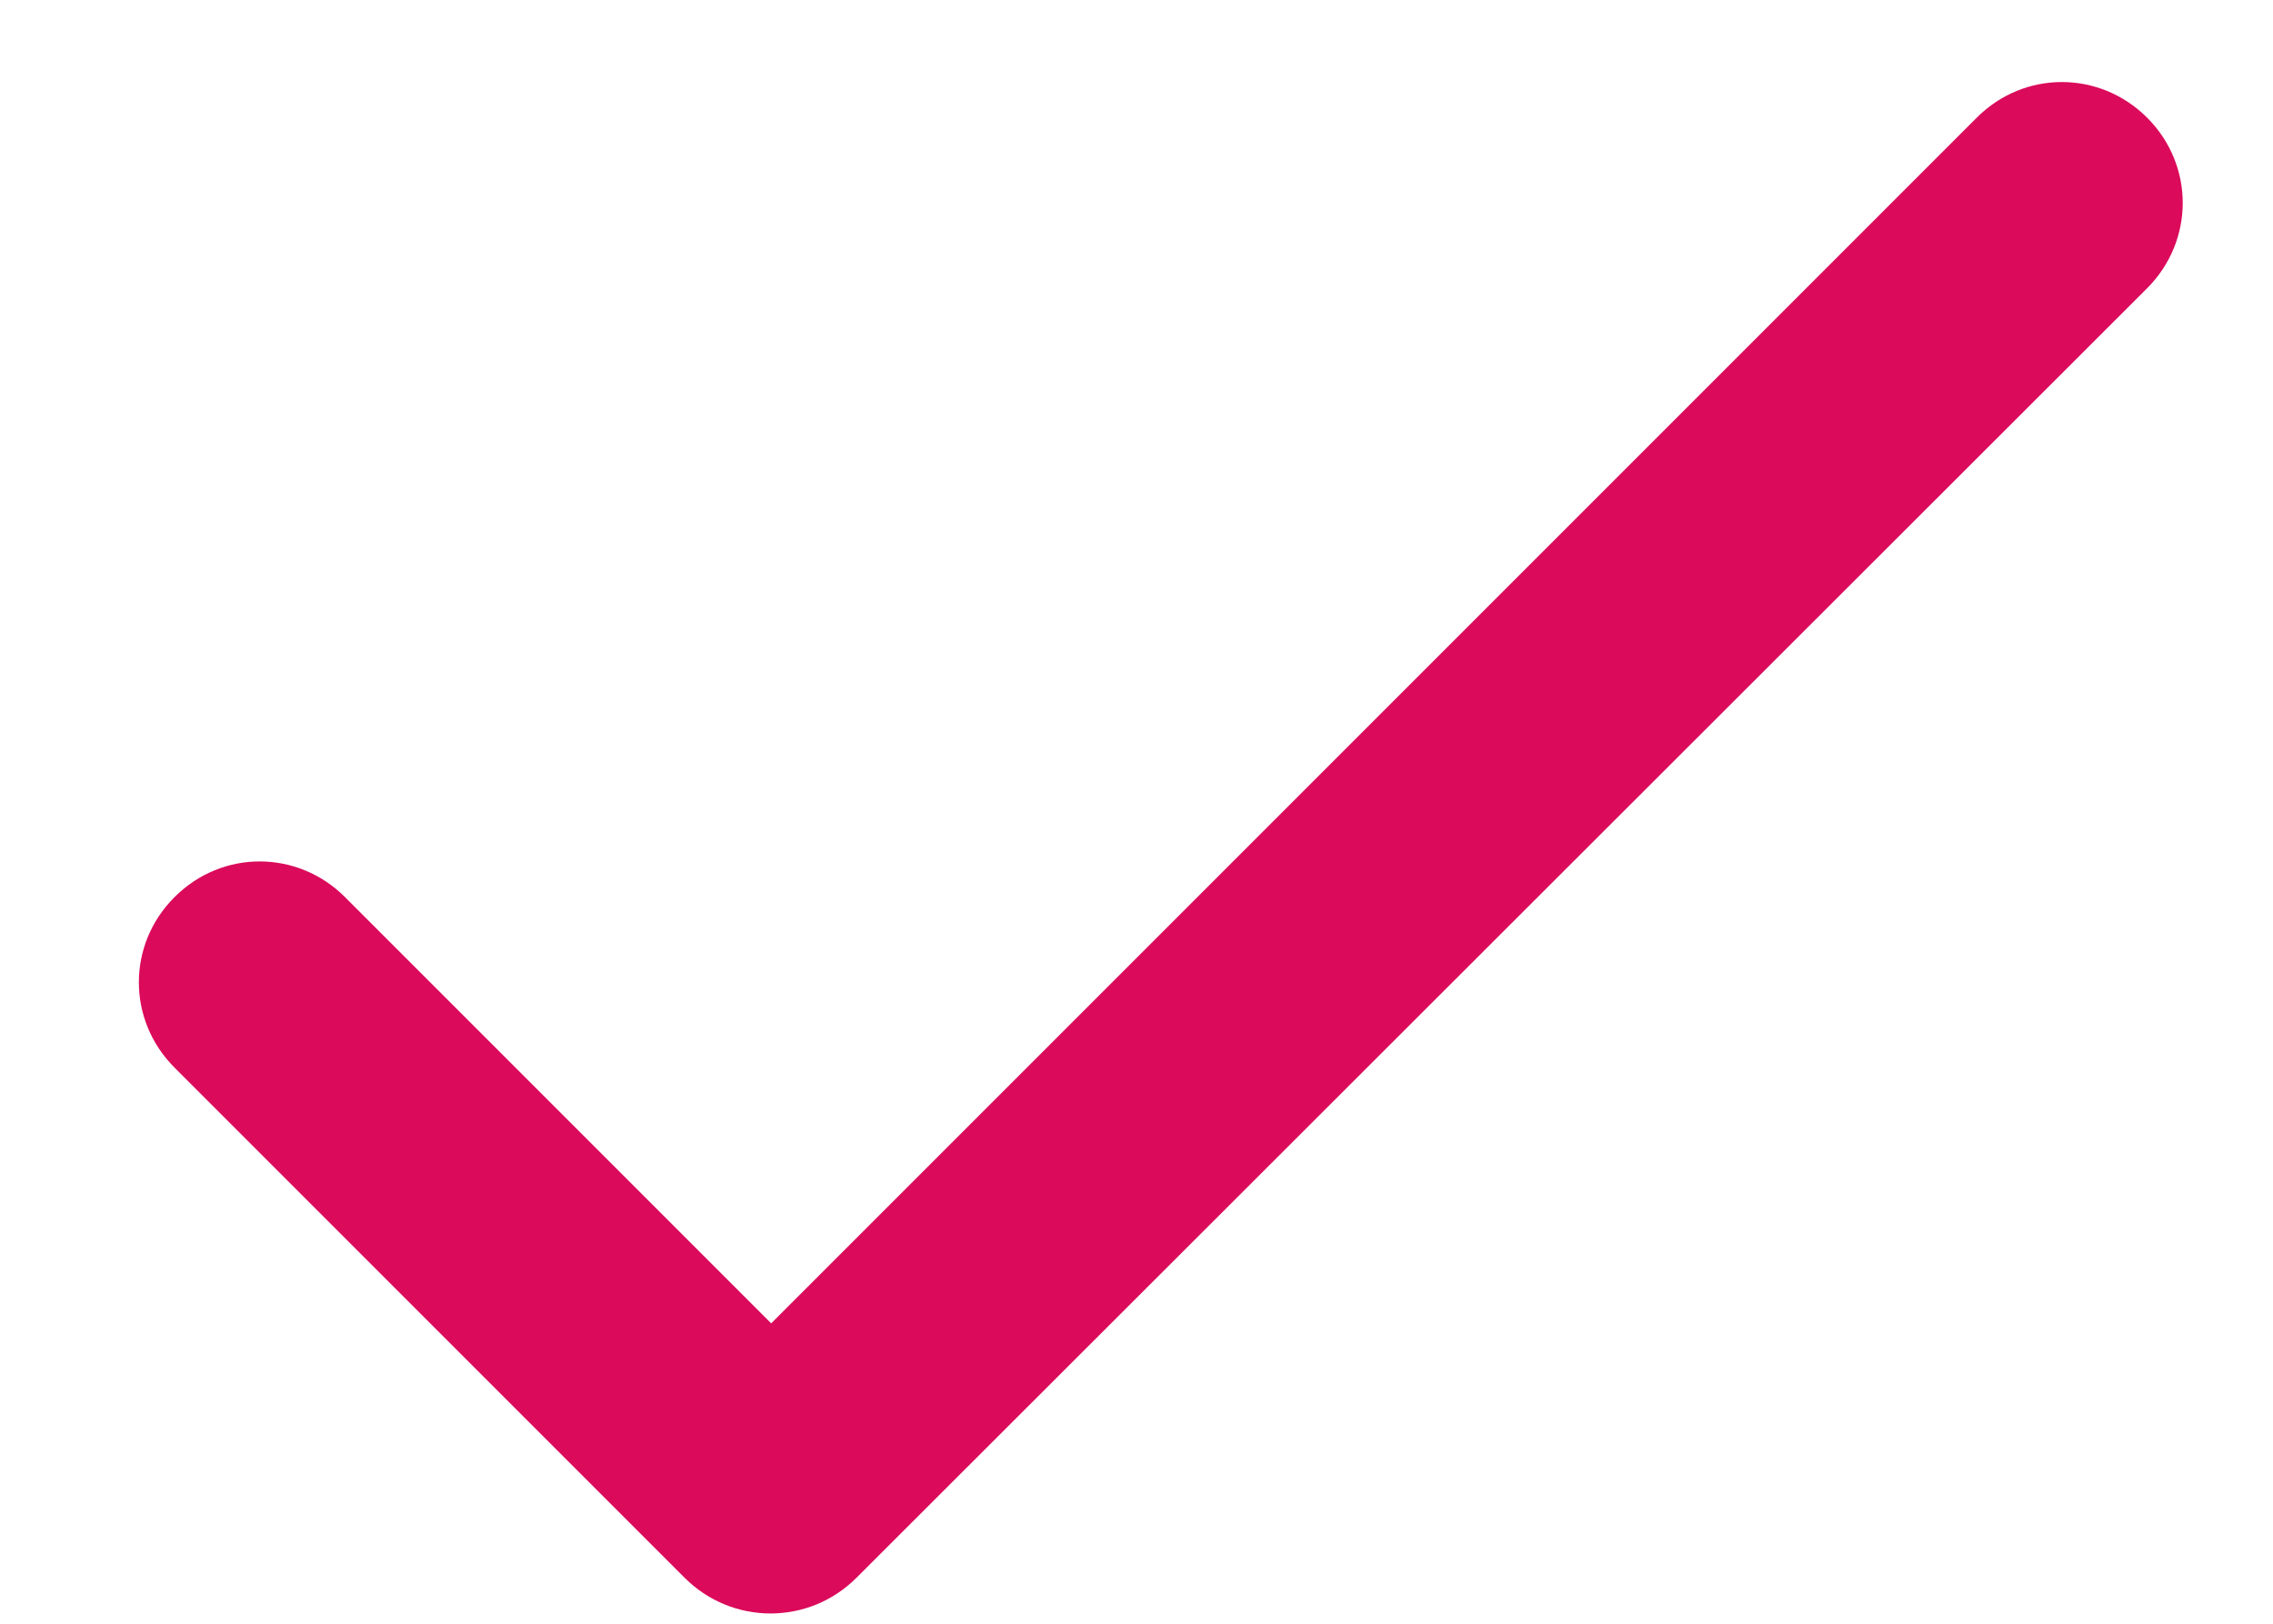 <svg width="14" height="10" viewBox="0 0 14 10" fill="none" xmlns="http://www.w3.org/2000/svg">
<path d="M4.75 8.15L2.125 5.525C1.832 5.232 1.367 5.232 1.075 5.525C0.782 5.817 0.782 6.282 1.075 6.575L4.217 9.717C4.51 10.01 4.982 10.01 5.275 9.717L13.225 1.775C13.517 1.482 13.517 1.017 13.225 0.725C12.932 0.432 12.467 0.432 12.175 0.725L4.75 8.15Z" fill="#DB0A5B"/>
</svg>

